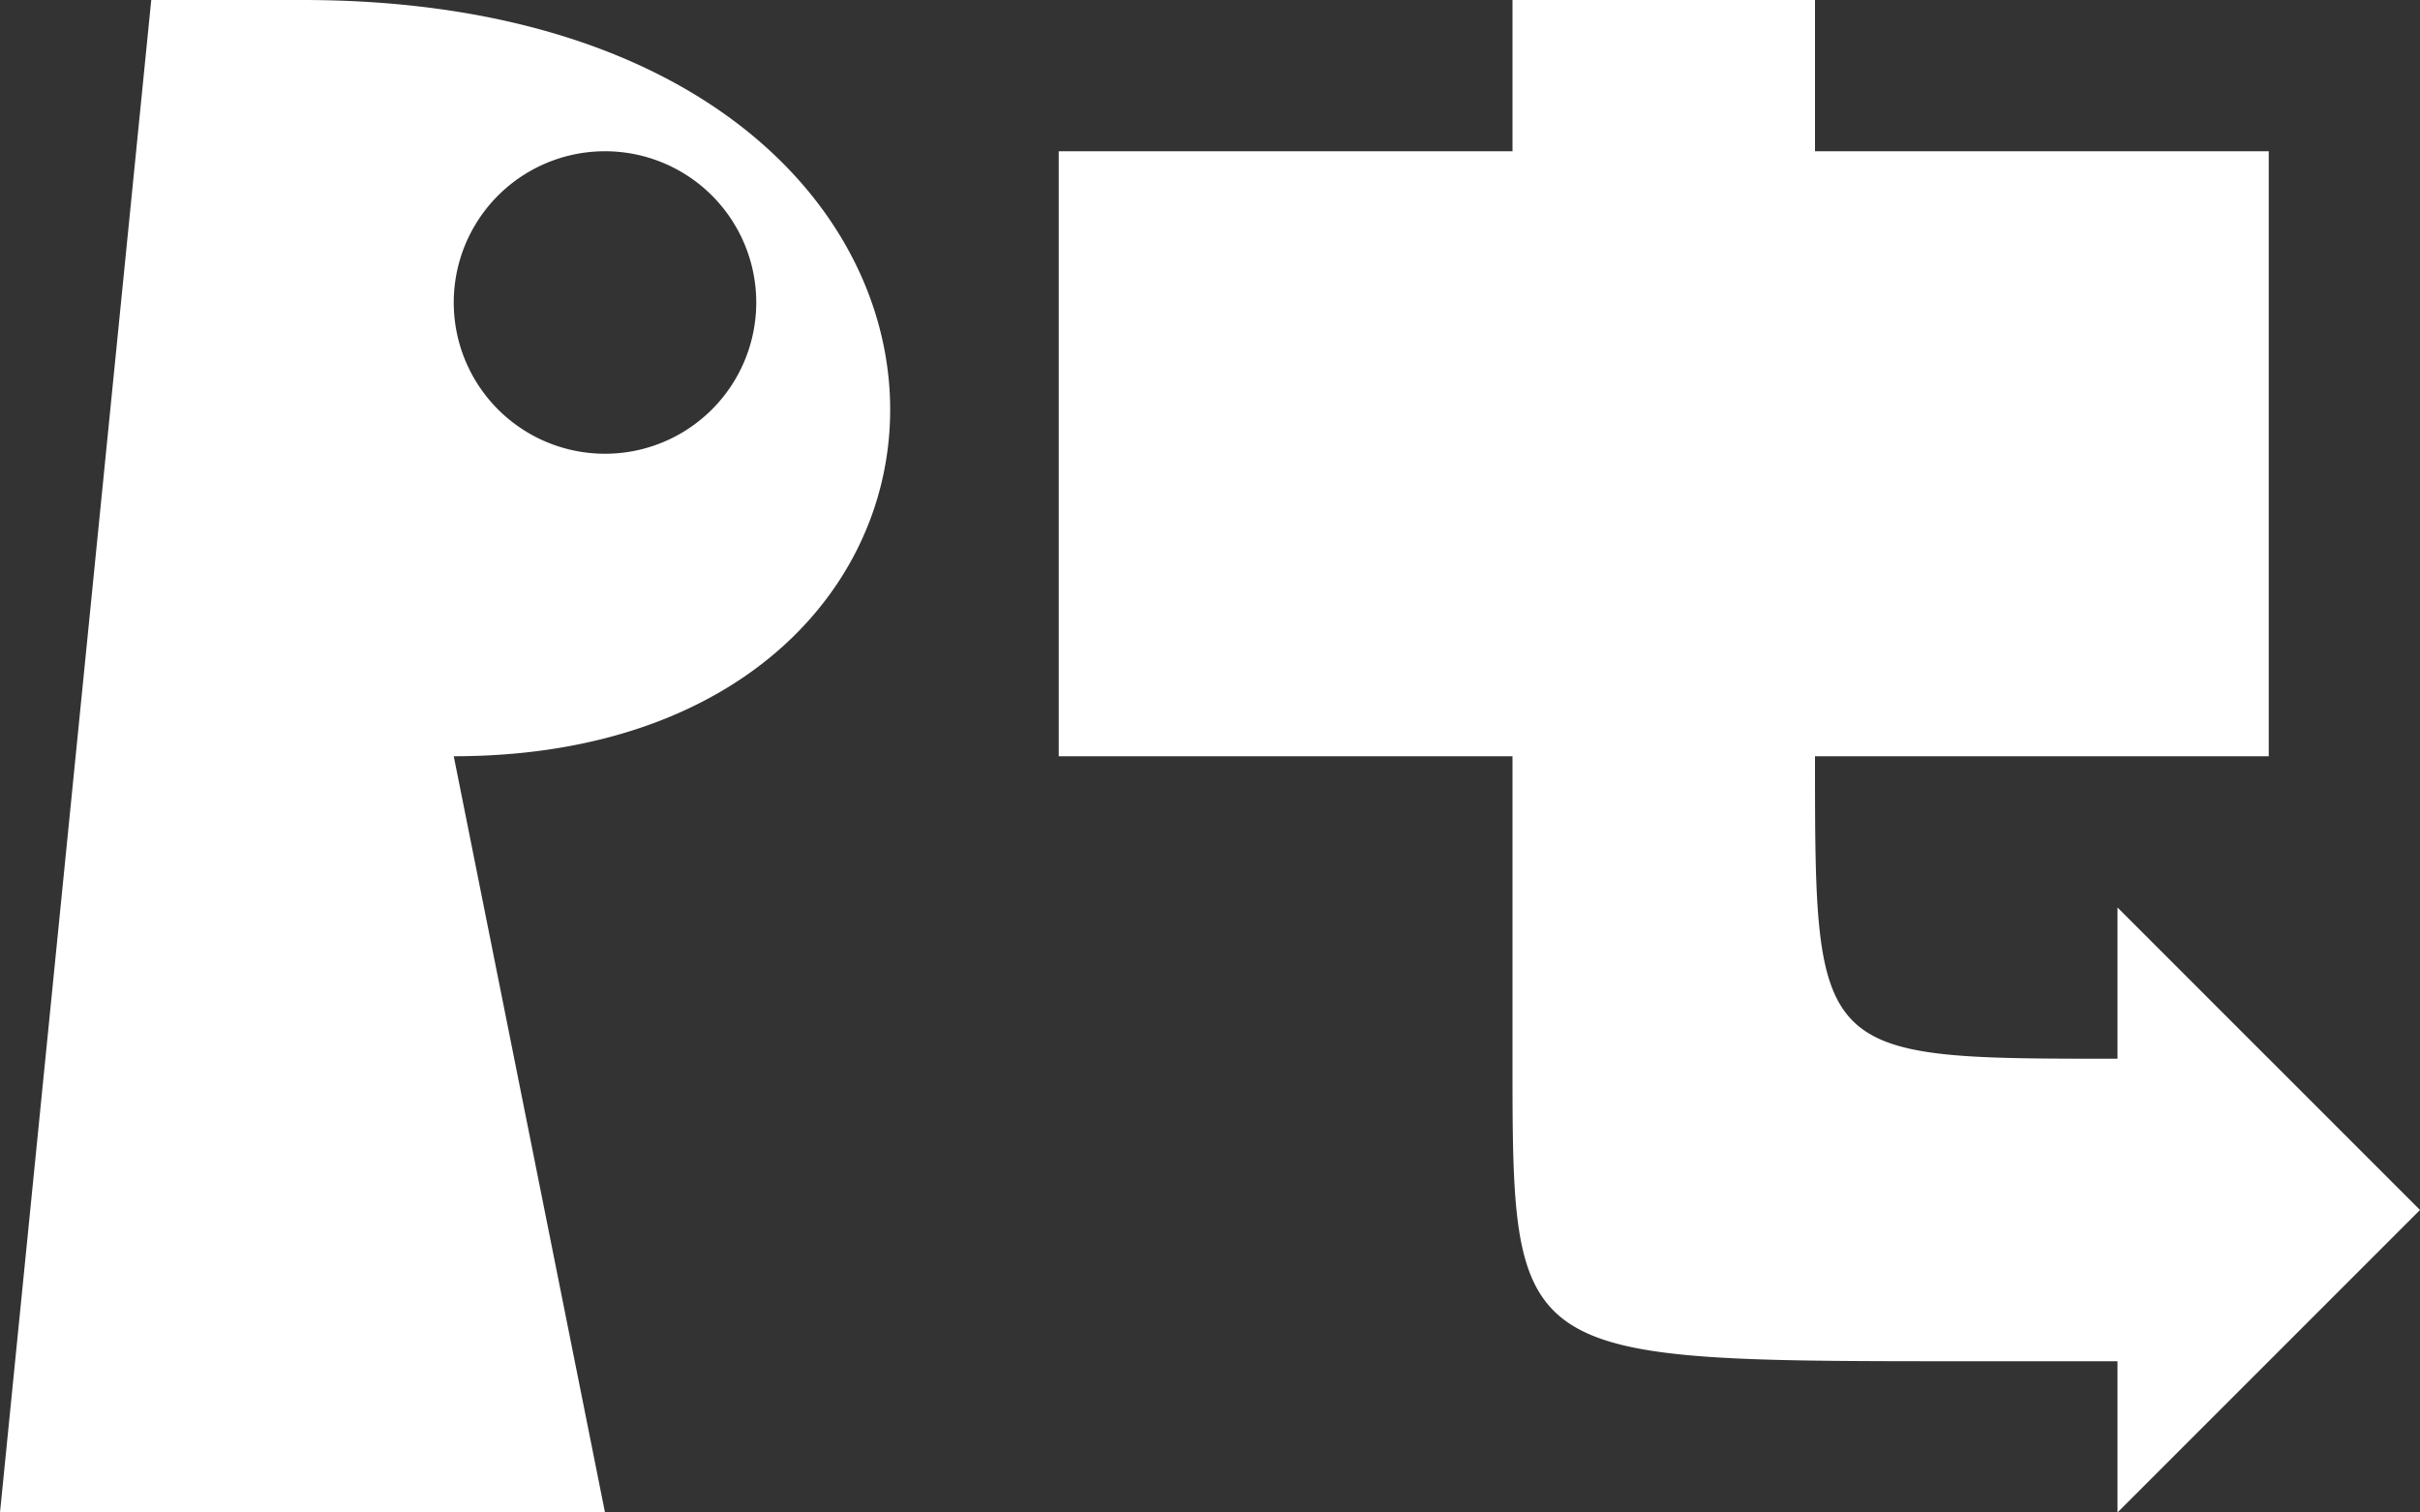 <svg xmlns="http://www.w3.org/2000/svg" viewBox="0 0 16 10">
  <rect x="0" y="0" width="16" height="10" fill="#333333" stroke="none"/>
  <path d="m 0 10 l 1 -10 l 1 0 c 5 0 5 5 1 5 l 1 5 m 0 -7 a 1 1 0 0 0 0 -2 a 1 1 0 0 0 0 2 m 10 6 l 0 1 l 2 -2 l -2 -2 z m 0 0 l -1 0 c -3 0 -3 0 -3 -2 l 0 -2 l 2 0 c 0 2 0 2 2 2 z m -4 -4 l -3 0 l 0 -4 l 3 0 l 0 -1 l 2 0 l 0 1 l 3 0 l 0 4 z" fill="white"/>
</svg>